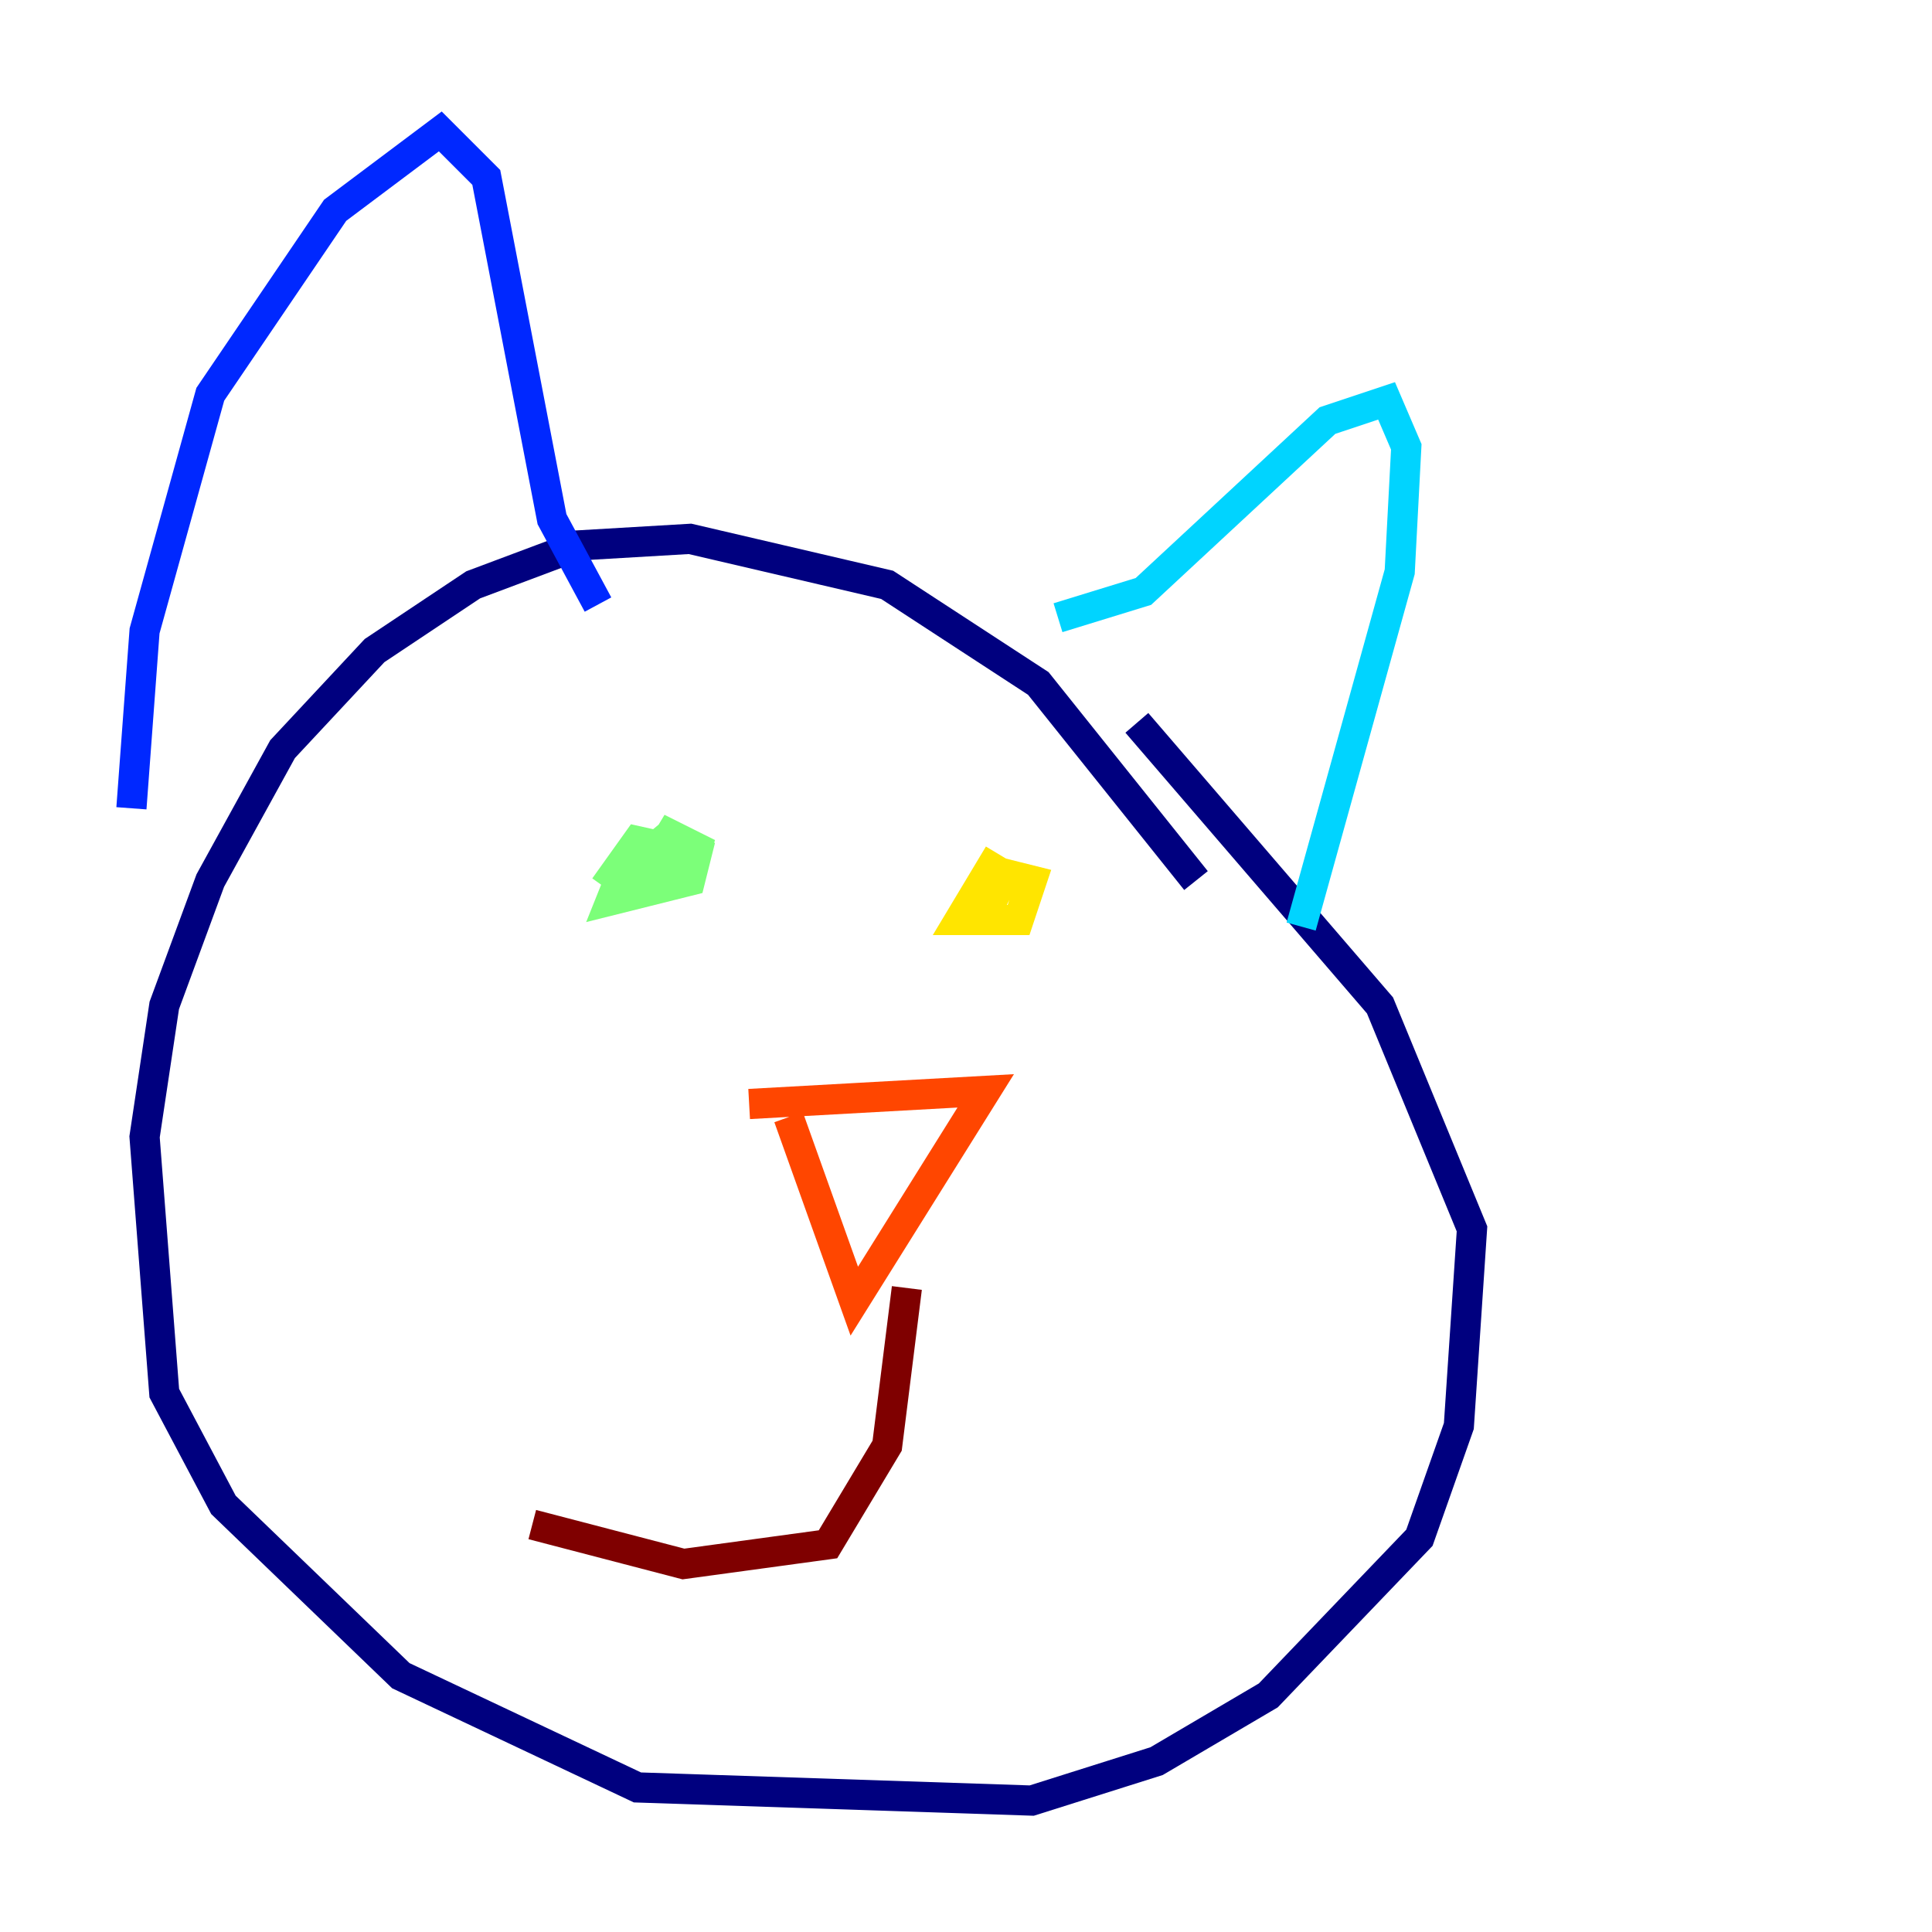 <?xml version="1.0" encoding="utf-8" ?>
<svg baseProfile="tiny" height="128" version="1.2" viewBox="0,0,128,128" width="128" xmlns="http://www.w3.org/2000/svg" xmlns:ev="http://www.w3.org/2001/xml-events" xmlns:xlink="http://www.w3.org/1999/xlink"><defs /><polyline fill="none" points="79.238,58.34 68.789,45.279 58.776,38.748 45.714,35.701 38.313,36.136 31.347,38.748 24.816,43.102 18.721,49.633 13.932,58.34 10.884,66.612 9.578,75.32 10.884,92.299 14.803,99.701 26.558,111.02 42.231,118.422 68.354,119.293 76.626,116.68 84.027,112.326 94.041,101.878 96.653,94.476 97.524,81.415 91.429,66.612 75.32,47.891" stroke="#00007f" stroke-width="2" /><polyline fill="none" points="8.707,53.551 9.578,41.796 13.932,26.122 22.204,13.932 29.17,8.707 32.218,11.755 36.571,34.395 39.619,40.054" stroke="#0028ff" stroke-width="2" /><polyline fill="none" points="70.095,40.925 75.755,39.184 87.946,27.864 91.864,26.558 93.17,29.605 92.735,37.878 86.204,61.388" stroke="#00d4ff" stroke-width="2" /><polyline fill="none" points="44.408,55.292 41.796,57.469 43.973,58.34 45.714,57.469 46.15,56.163 44.408,55.292 43.102,57.469 41.361,57.469 40.49,59.646 45.714,58.34 46.15,56.599 42.231,55.728 40.054,58.776" stroke="#7cff79" stroke-width="2" /><polyline fill="none" points="66.177,56.599 63.565,60.952 67.483,60.952 68.354,58.34 66.612,57.905 64.871,61.388" stroke="#ffe500" stroke-width="2" /><polyline fill="none" points="49.633,73.143 65.306,72.272 56.599,86.204 52.245,74.014" stroke="#ff4600" stroke-width="2" /><polyline fill="none" points="60.082,85.333 58.776,95.782 54.857,102.313 45.279,103.619 35.265,101.007" stroke="#7f0000" stroke-width="2" /></svg>